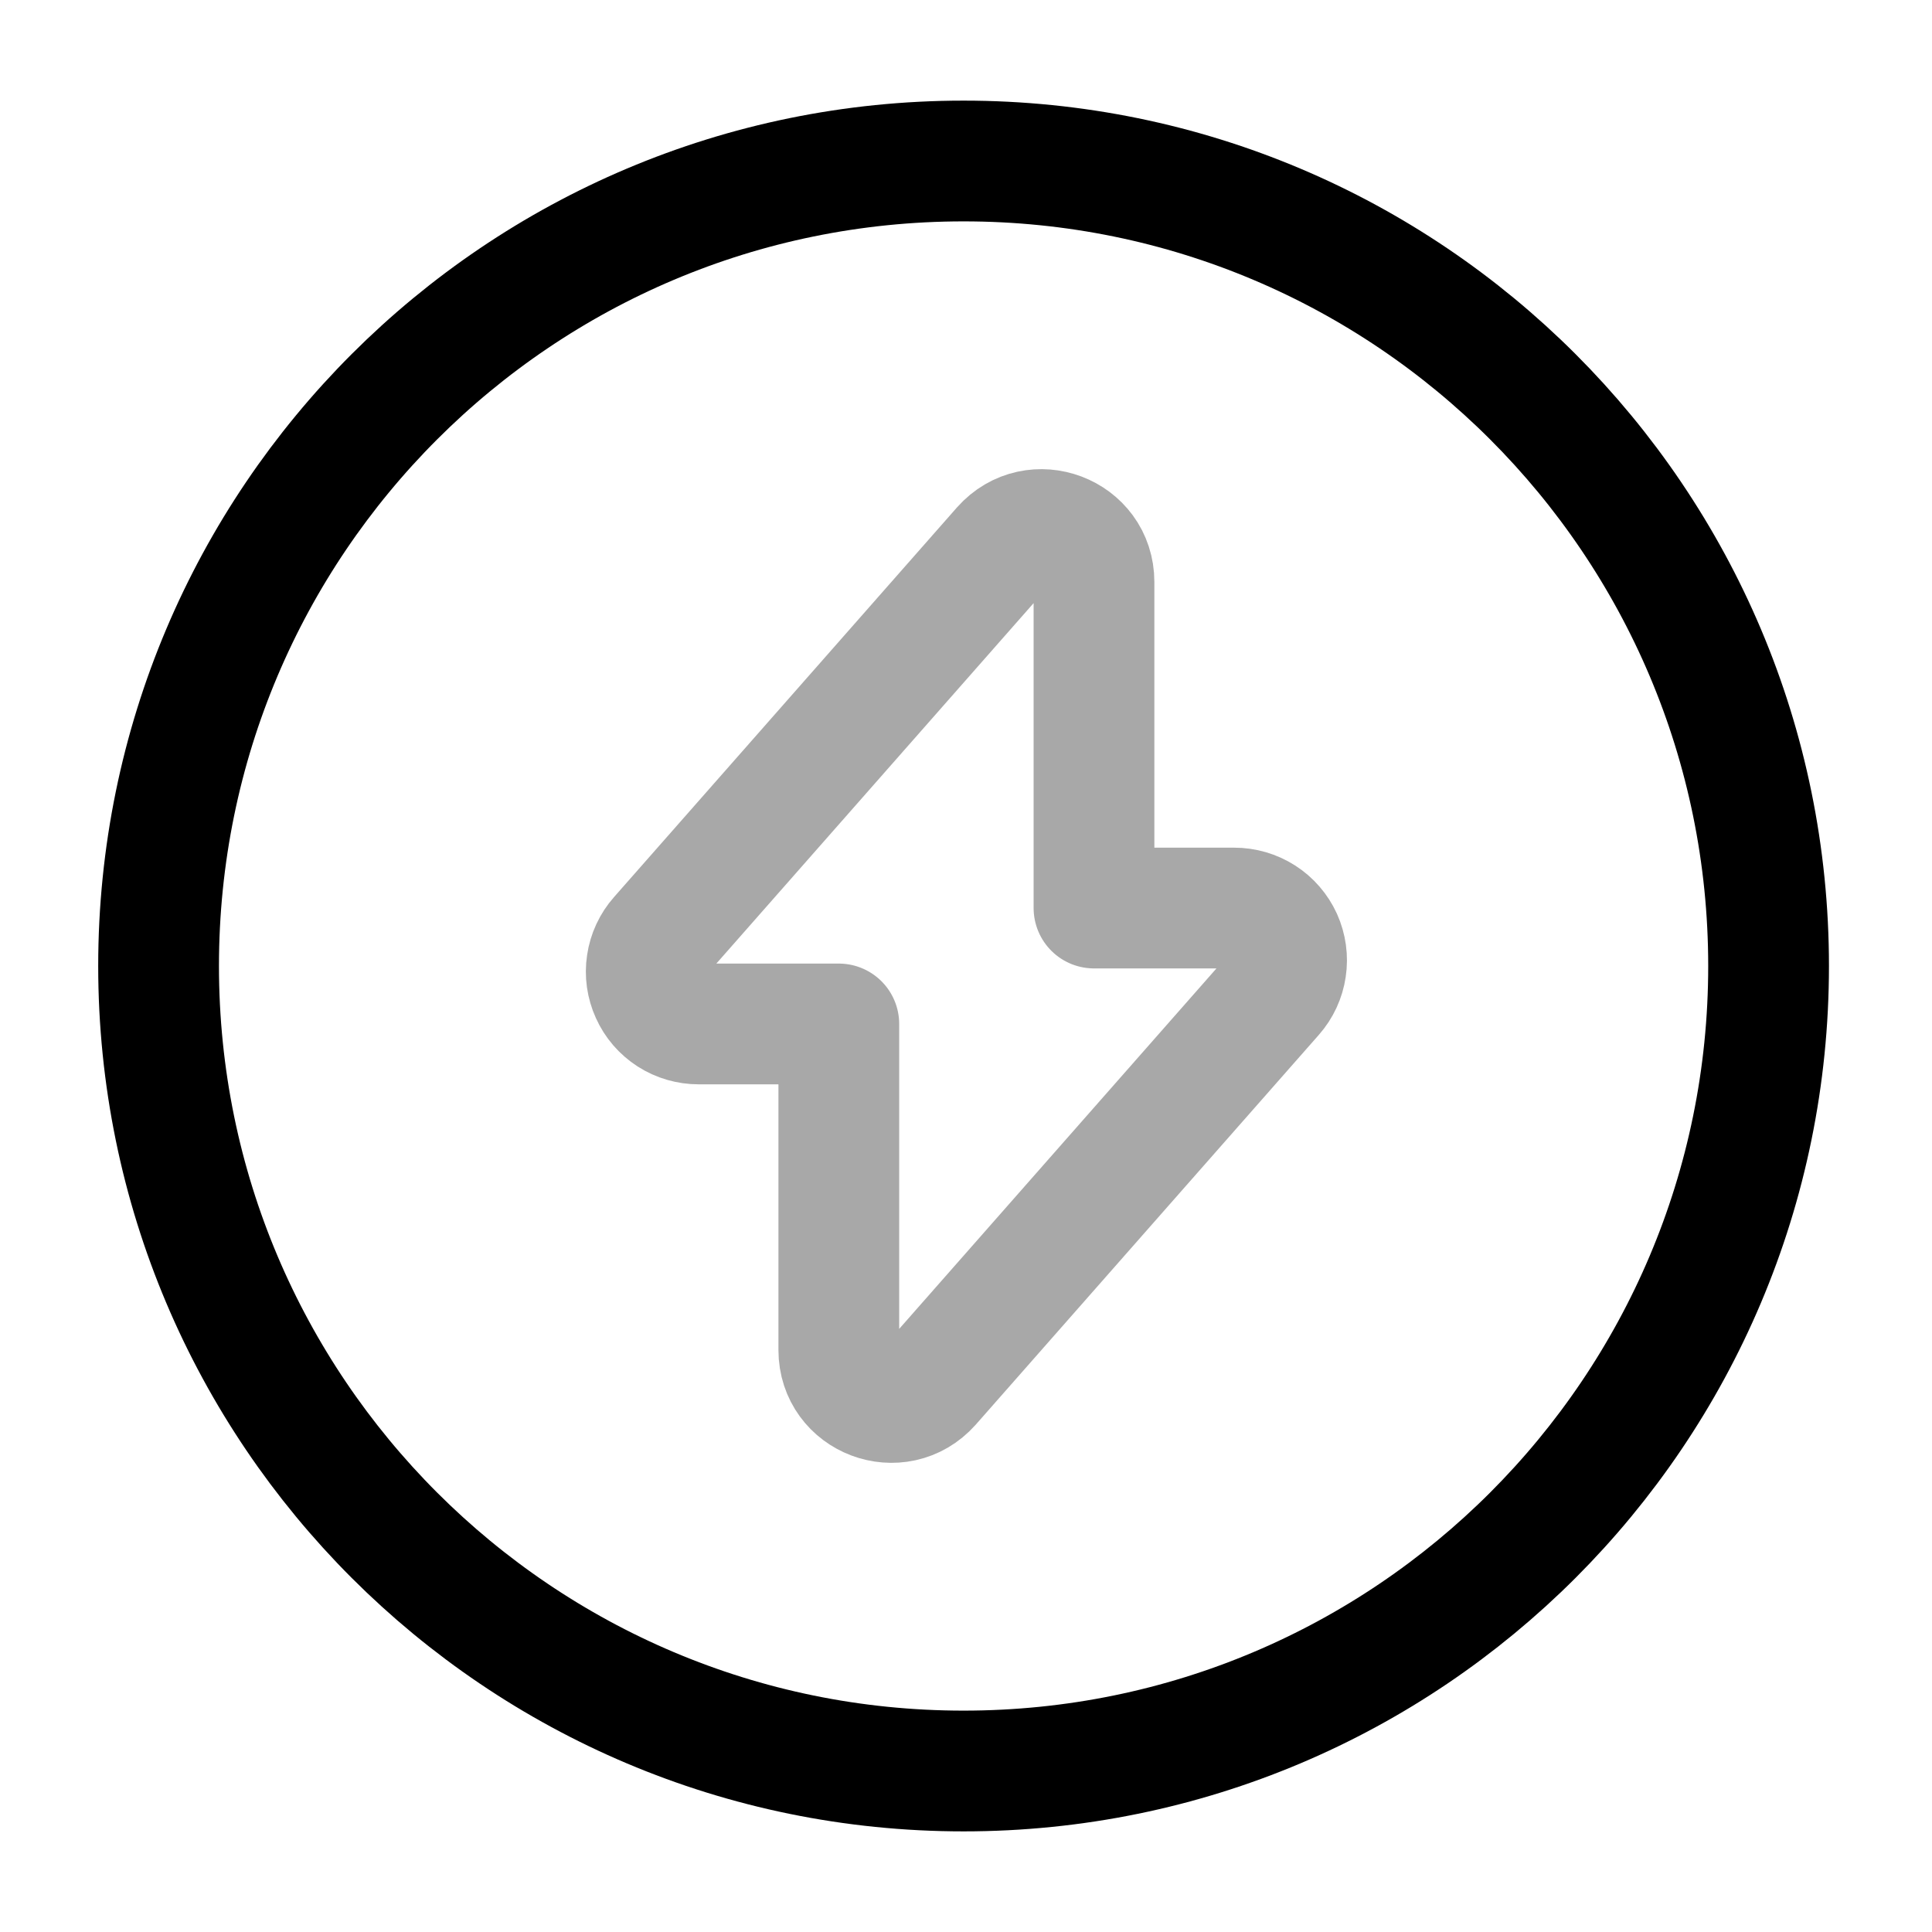 <svg width="24" height="24" viewBox="0 0 24 24" fill="none" xmlns="http://www.w3.org/2000/svg">
<path opacity="0.34" d="M8.68 12.72H10.42V16.77C10.42 17.37 11.16 17.65 11.56 17.2L15.82 12.36C15.903 12.266 15.957 12.15 15.975 12.026C15.994 11.902 15.976 11.775 15.925 11.661C15.873 11.547 15.789 11.45 15.684 11.383C15.578 11.315 15.455 11.28 15.33 11.28H13.59V7.23C13.59 6.63 12.85 6.35 12.45 6.8L8.19 11.64C8.107 11.734 8.053 11.85 8.035 11.974C8.016 12.098 8.034 12.224 8.086 12.338C8.137 12.453 8.221 12.549 8.326 12.617C8.432 12.685 8.555 12.72 8.68 12.72Z" stroke="black" stroke-width="1.5" stroke-miterlimit="10" stroke-linecap="round" stroke-linejoin="round"/>
<path d="M11.97 22C17.494 22 21.97 17.523 21.97 12C21.97 6.477 17.494 2 11.97 2C6.448 2 1.97 6.477 1.97 12C1.97 17.523 6.448 22 11.97 22Z" stroke="black" stroke-width="1.5" stroke-miterlimit="10" stroke-linecap="round" stroke-linejoin="round"/>
</svg>
